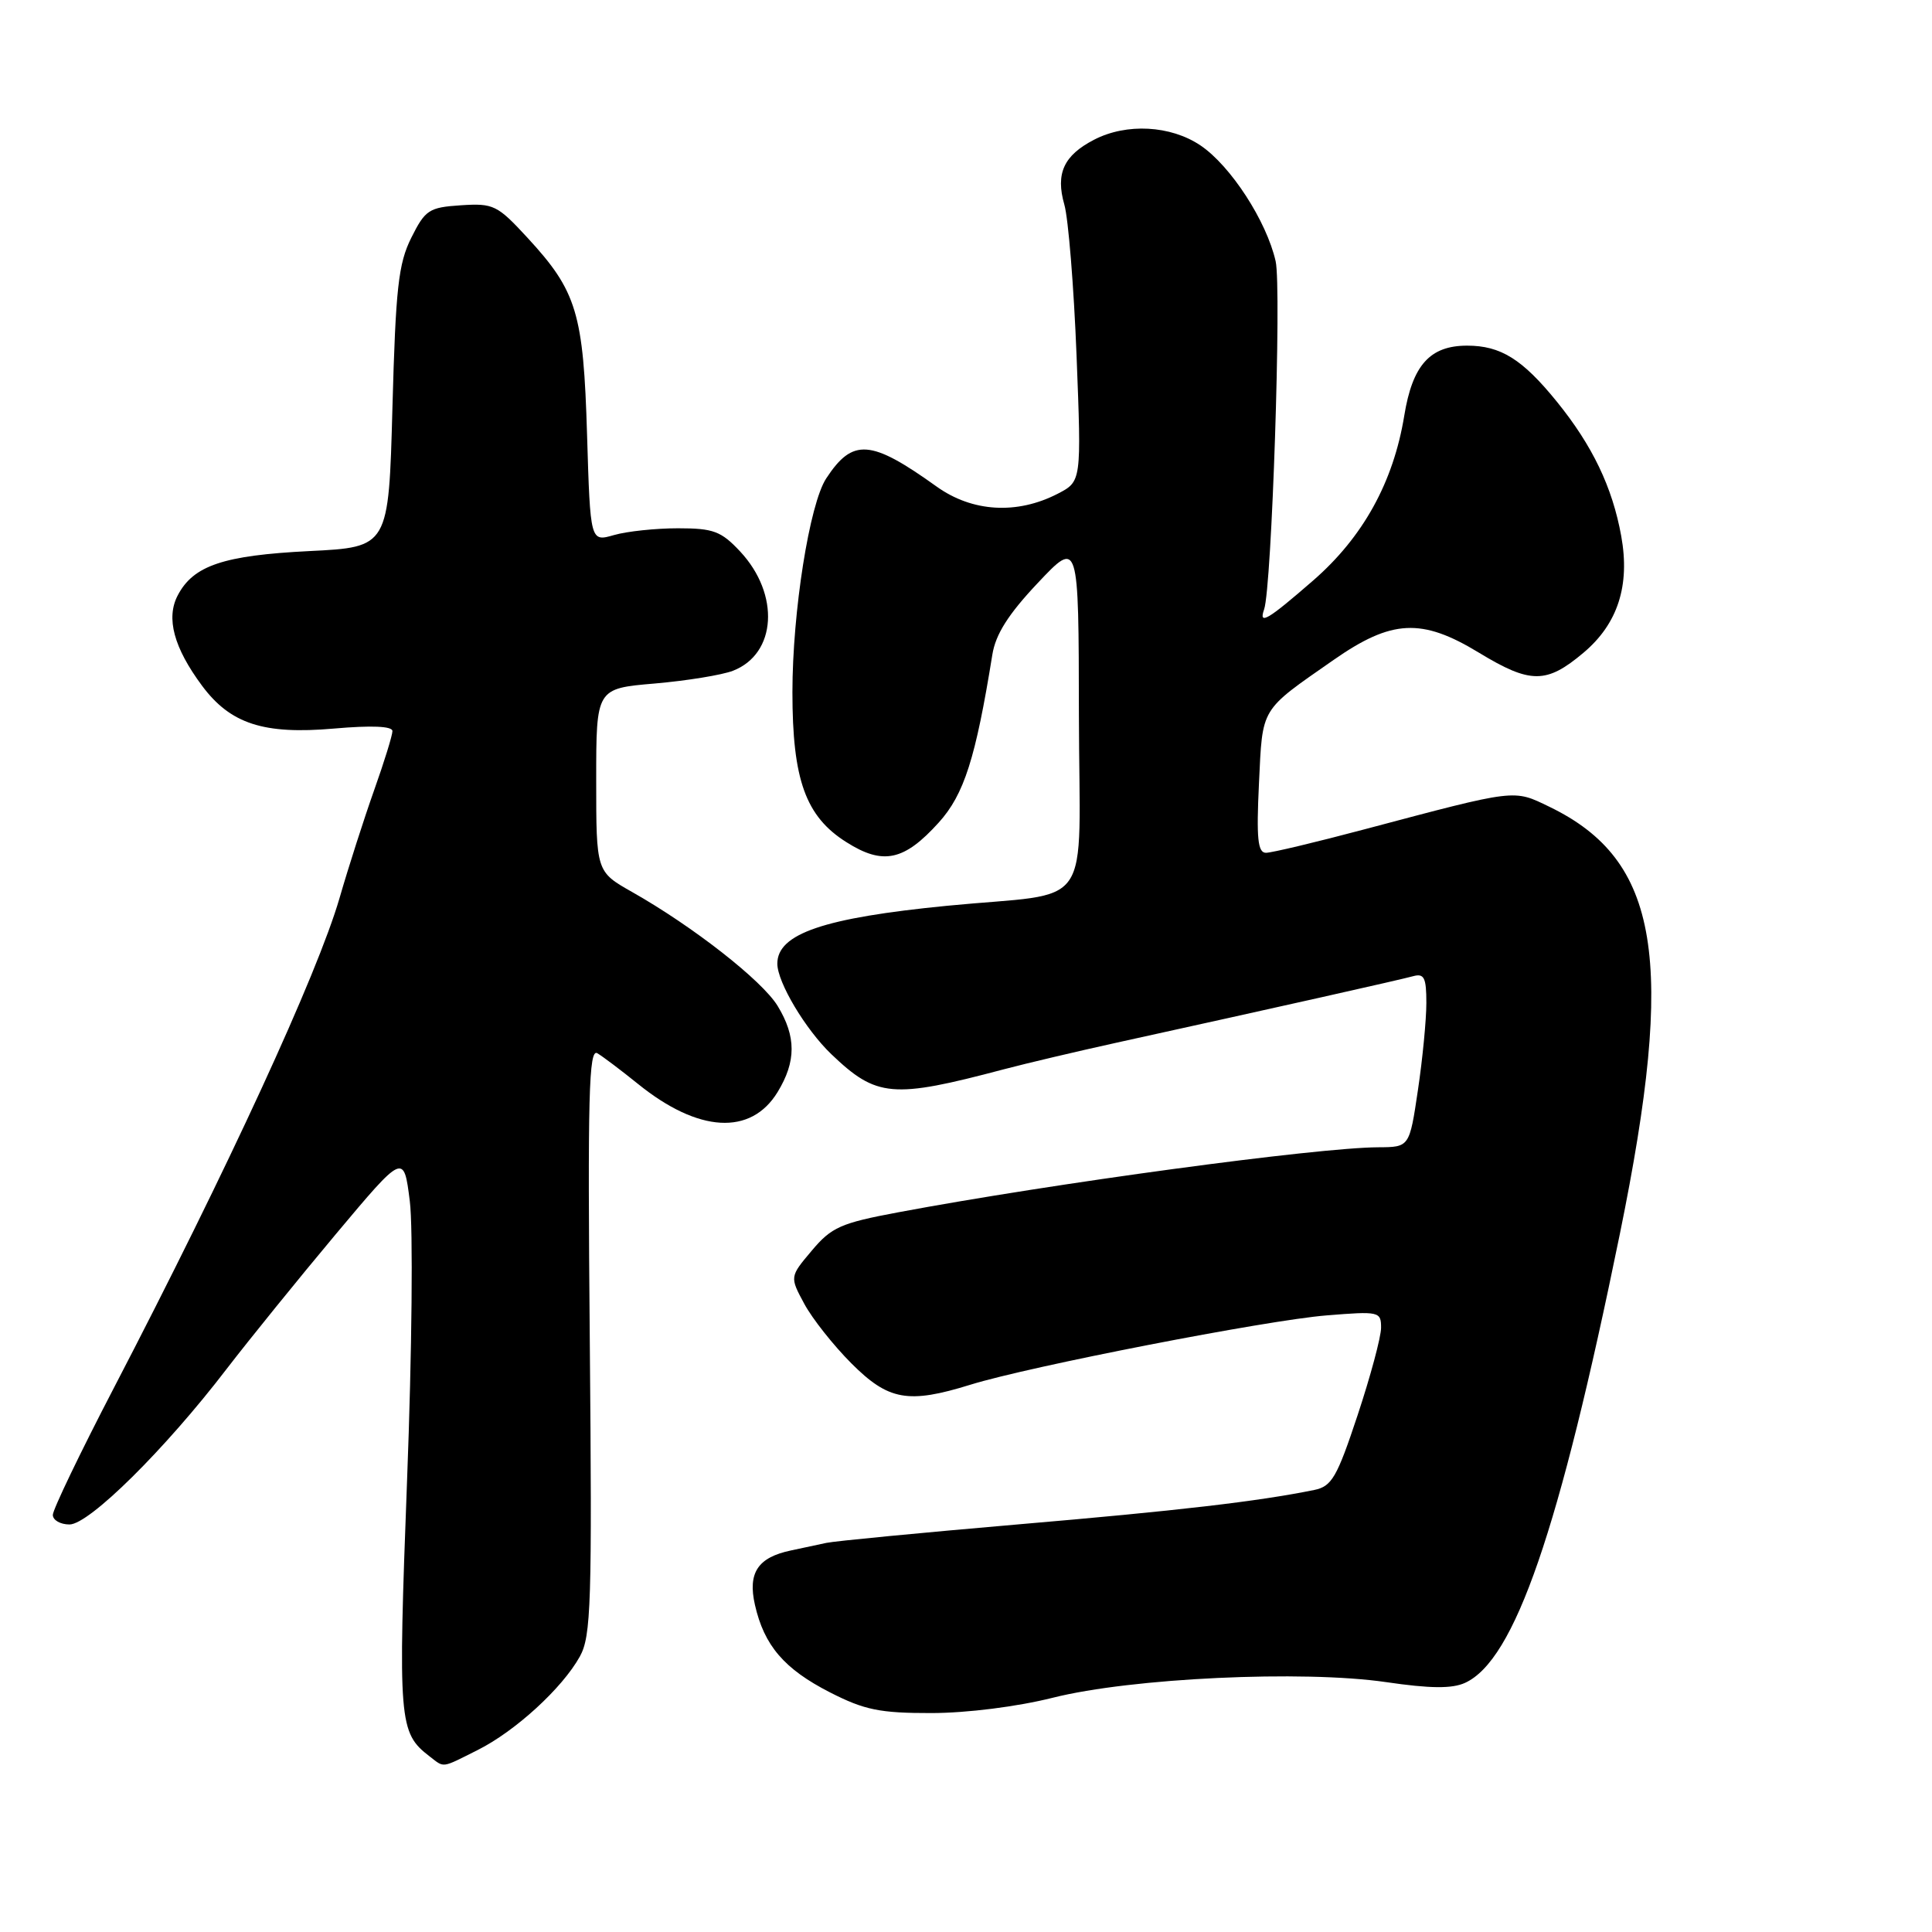 <?xml version="1.0" encoding="UTF-8" standalone="no"?>
<!DOCTYPE svg PUBLIC "-//W3C//DTD SVG 1.1//EN" "http://www.w3.org/Graphics/SVG/1.1/DTD/svg11.dtd" >
<svg xmlns="http://www.w3.org/2000/svg" xmlns:xlink="http://www.w3.org/1999/xlink" version="1.1" viewBox="0 0 256 256">
 <g >
 <path fill="currentColor"
d=" M 63.29 231.89 C 68.27 229.40 74.50 223.70 76.83 219.50 C 78.33 216.81 78.46 212.46 78.15 177.63 C 77.86 145.20 78.02 138.89 79.15 139.56 C 79.89 140.00 82.31 141.83 84.53 143.62 C 92.54 150.10 99.50 150.50 103.04 144.70 C 105.51 140.64 105.51 137.35 103.04 133.29 C 100.99 129.93 91.84 122.77 83.75 118.19 C 79.00 115.50 79.00 115.50 79.00 103.37 C 79.00 91.23 79.00 91.23 86.75 90.57 C 91.01 90.20 95.68 89.44 97.12 88.88 C 102.90 86.64 103.38 78.76 98.07 73.07 C 95.55 70.38 94.53 70.00 89.84 70.00 C 86.90 70.00 83.08 70.40 81.35 70.90 C 78.22 71.80 78.22 71.80 77.79 57.65 C 77.31 41.49 76.44 38.60 69.90 31.51 C 65.90 27.17 65.39 26.92 61.08 27.20 C 56.85 27.48 56.35 27.80 54.50 31.50 C 52.79 34.93 52.43 38.14 52.00 54.00 C 51.50 72.50 51.50 72.50 41.00 73.02 C 29.61 73.59 25.62 74.93 23.55 78.89 C 21.97 81.90 23.03 85.82 26.77 90.86 C 30.53 95.92 34.94 97.35 44.23 96.54 C 49.24 96.10 52.00 96.22 52.00 96.87 C 52.00 97.43 50.91 100.95 49.58 104.69 C 48.25 108.44 46.18 114.88 44.99 119.00 C 42.05 129.11 30.21 154.82 15.05 183.98 C 10.62 192.50 7.00 200.04 7.00 200.73 C 7.00 201.43 8.00 202.00 9.21 202.00 C 11.81 202.00 21.88 192.04 30.04 181.38 C 33.05 177.47 39.55 169.44 44.50 163.53 C 53.50 152.80 53.50 152.80 54.30 159.15 C 54.75 162.67 54.59 179.15 53.94 196.11 C 52.73 228.17 52.84 229.59 56.91 232.72 C 58.93 234.27 58.40 234.34 63.29 231.89 Z  M 139.50 224.96 C 149.90 222.34 172.63 221.28 183.67 222.89 C 189.53 223.75 192.40 223.77 194.12 222.99 C 200.70 219.99 206.59 202.91 214.64 163.50 C 222.07 127.11 219.91 113.98 205.32 106.91 C 200.49 104.58 201.11 104.50 180.80 109.89 C 174.37 111.60 168.49 113.00 167.75 113.00 C 166.66 113.00 166.47 111.11 166.82 103.80 C 167.31 93.60 166.90 94.28 176.70 87.45 C 184.41 82.07 188.38 81.87 195.96 86.48 C 202.79 90.63 204.91 90.63 209.81 86.50 C 214.37 82.67 216.01 77.58 214.82 71.02 C 213.65 64.55 211.00 59.03 206.28 53.21 C 201.72 47.59 198.85 45.80 194.40 45.80 C 189.47 45.80 187.16 48.38 186.07 55.09 C 184.63 63.89 180.61 71.17 174.00 76.92 C 167.96 82.17 166.75 82.89 167.50 80.75 C 168.52 77.87 169.83 38.17 169.03 34.62 C 167.83 29.30 163.07 21.97 159.07 19.27 C 155.12 16.61 149.27 16.29 144.98 18.51 C 140.95 20.59 139.85 22.99 141.03 27.11 C 141.56 28.95 142.29 37.97 142.65 47.13 C 143.30 63.79 143.30 63.79 140.16 65.42 C 134.75 68.21 128.83 67.86 124.09 64.46 C 115.37 58.21 112.99 58.04 109.48 63.39 C 107.26 66.77 105.00 81.08 105.00 91.73 C 105.00 103.32 106.75 108.19 112.15 111.59 C 117.01 114.67 119.80 114.07 124.39 108.99 C 127.75 105.27 129.28 100.47 131.49 86.75 C 131.92 84.05 133.61 81.38 137.51 77.25 C 142.93 71.50 142.93 71.50 142.96 94.70 C 143.01 121.39 145.28 118.09 125.50 120.02 C 109.17 121.62 103.00 123.72 103.00 127.69 C 103.00 130.16 106.74 136.42 110.16 139.69 C 116.16 145.42 118.24 145.60 133.00 141.69 C 136.03 140.89 142.78 139.30 148.00 138.15 C 169.25 133.48 185.60 129.81 187.25 129.35 C 188.71 128.95 189.00 129.54 189.00 132.89 C 189.00 135.11 188.50 140.31 187.88 144.46 C 186.76 152.00 186.76 152.00 182.63 152.02 C 174.49 152.06 139.54 156.79 119.00 160.64 C 111.42 162.06 110.18 162.60 107.57 165.71 C 104.64 169.18 104.64 169.18 106.57 172.76 C 107.63 174.73 110.45 178.29 112.83 180.67 C 117.73 185.57 120.34 186.04 128.59 183.48 C 136.42 181.05 167.81 174.94 175.75 174.30 C 182.75 173.73 183.00 173.79 183.00 175.93 C 183.00 177.15 181.60 182.36 179.89 187.52 C 177.15 195.78 176.47 196.95 174.14 197.43 C 166.66 198.95 156.10 200.18 134.90 201.99 C 122.03 203.10 110.60 204.20 109.50 204.44 C 108.40 204.68 106.29 205.13 104.82 205.44 C 100.42 206.36 99.07 208.39 100.03 212.64 C 101.25 218.04 103.91 221.15 109.98 224.25 C 114.54 226.58 116.58 227.00 123.43 226.99 C 128.17 226.98 134.80 226.14 139.50 224.96 Z "/>
</g>
</svg>